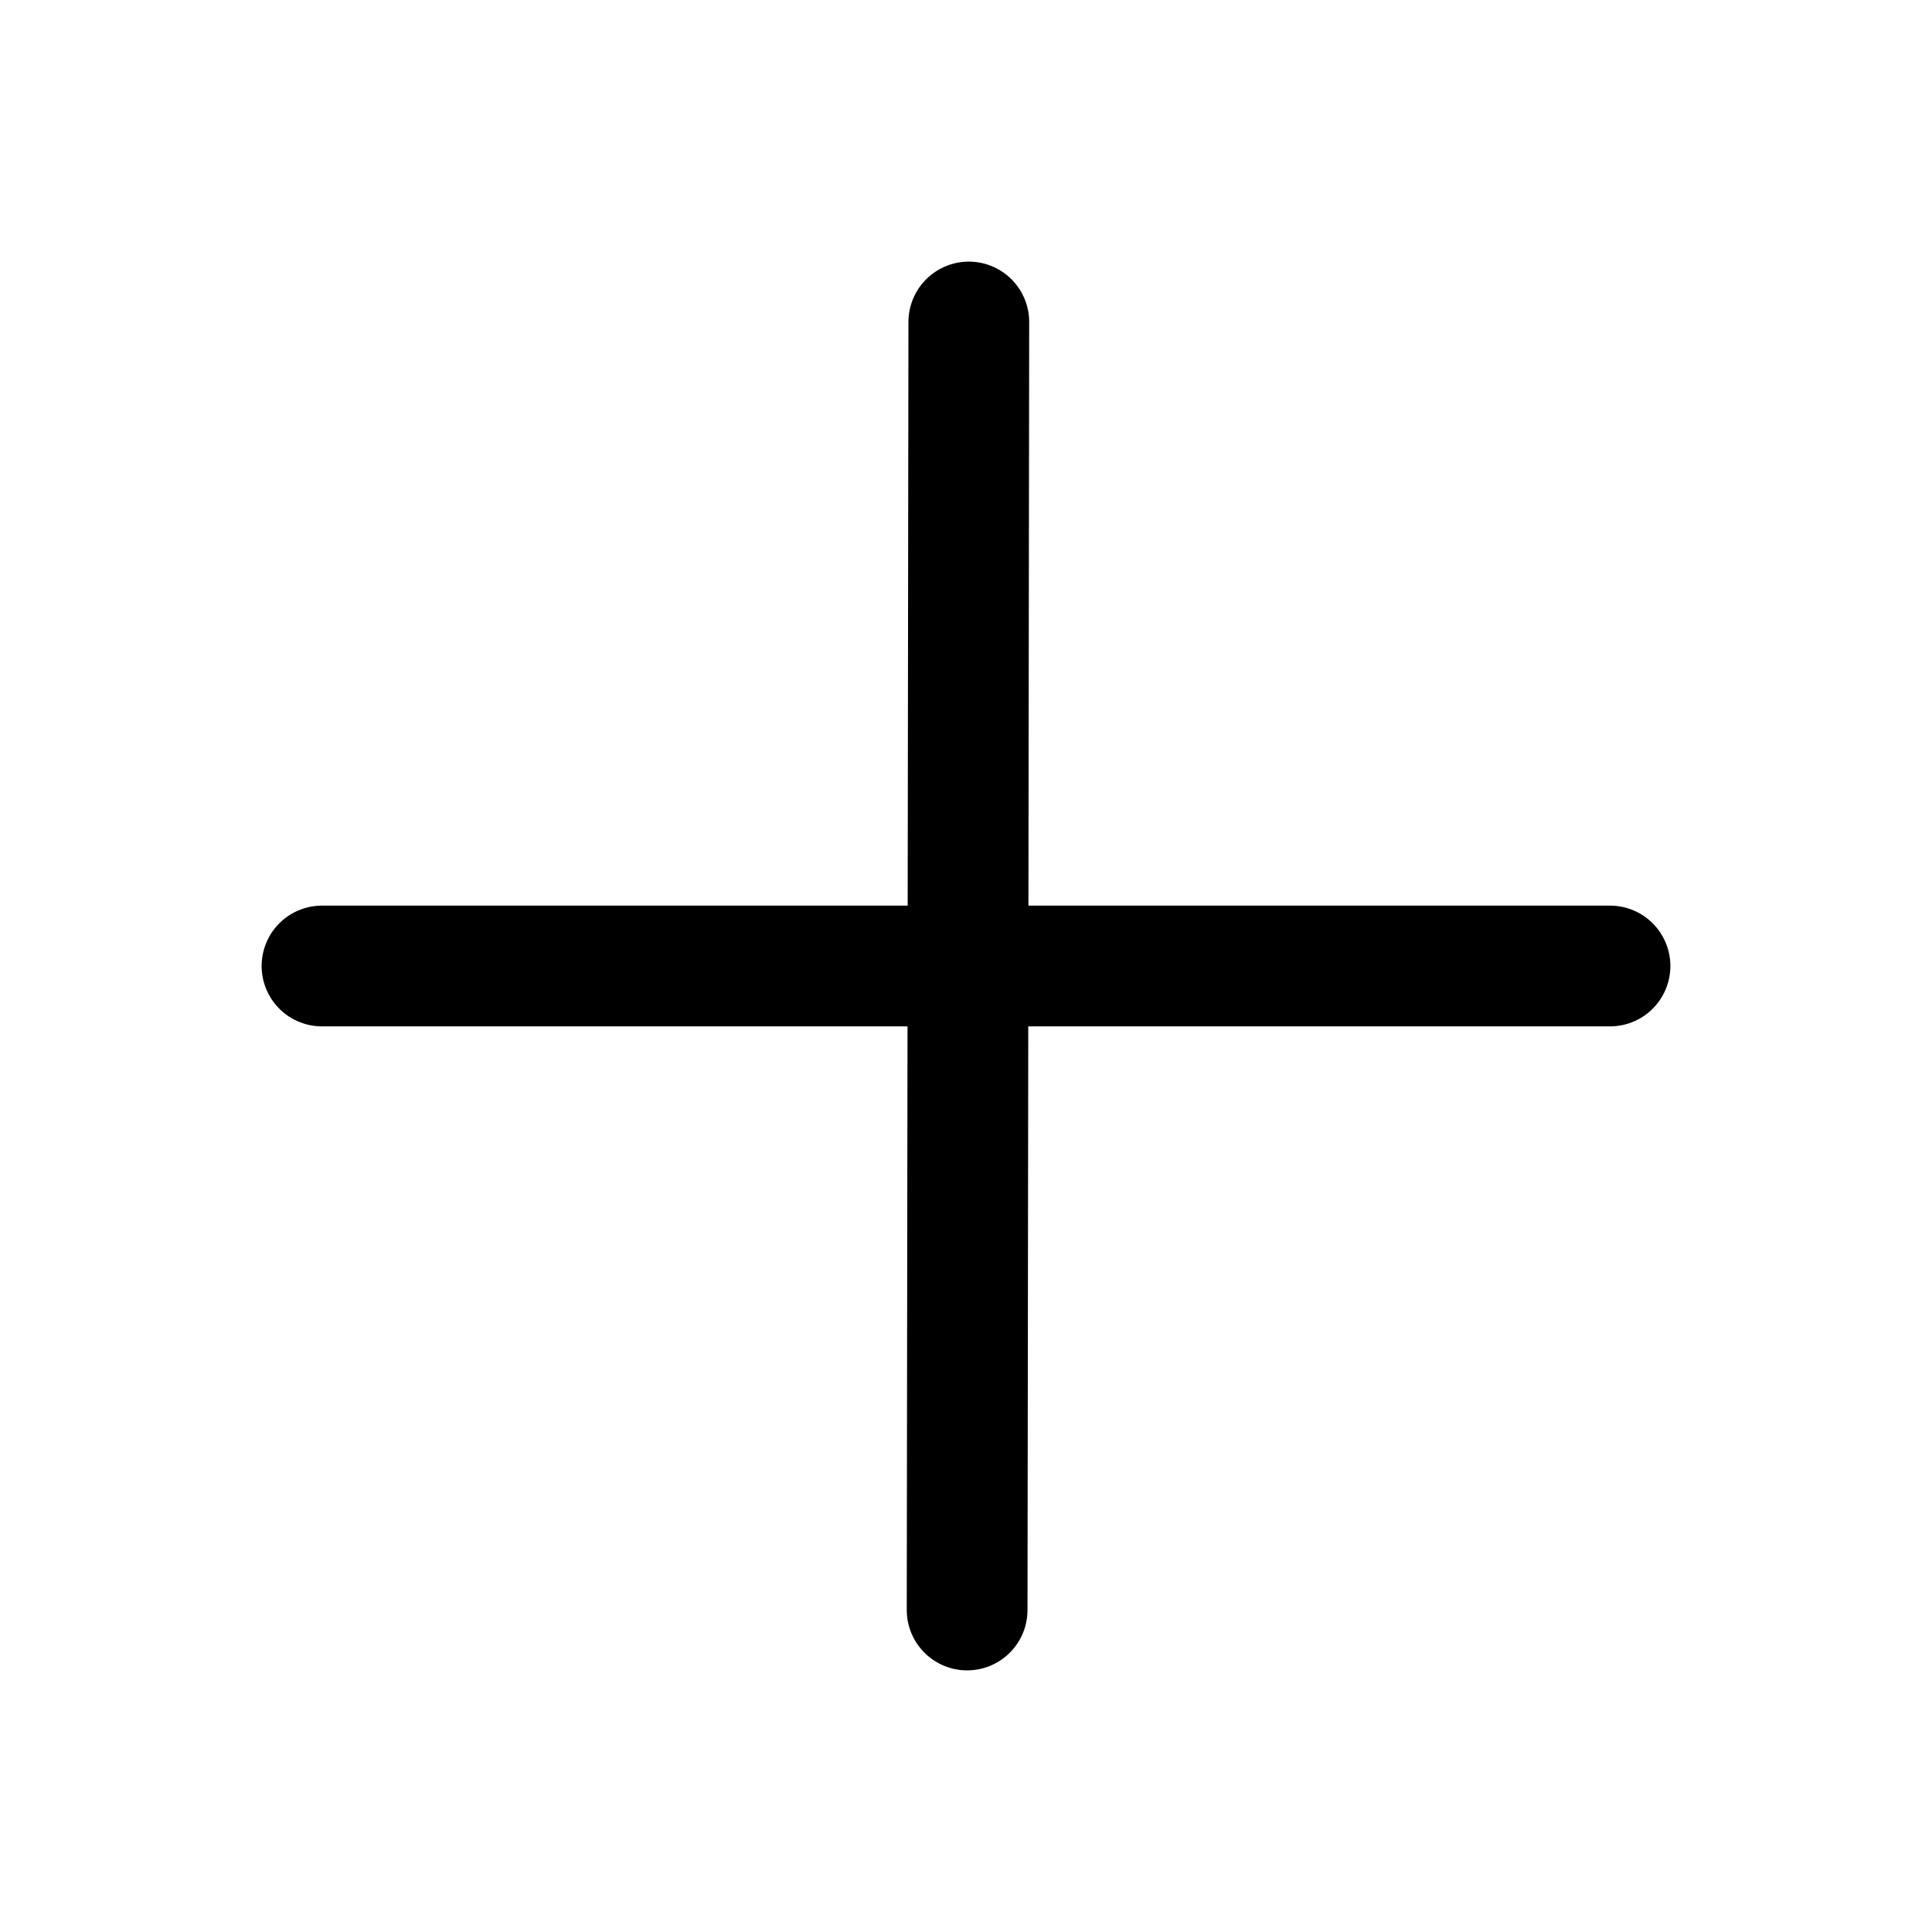 <svg width="24" height="24" viewBox="0 0 24 24" fill="none" xmlns="http://www.w3.org/2000/svg">
<path d="M12.035 4L12.014 20M4 12H20" stroke="black" stroke-width="1.5" stroke-linecap="round" stroke-linejoin="round"/>
</svg>
